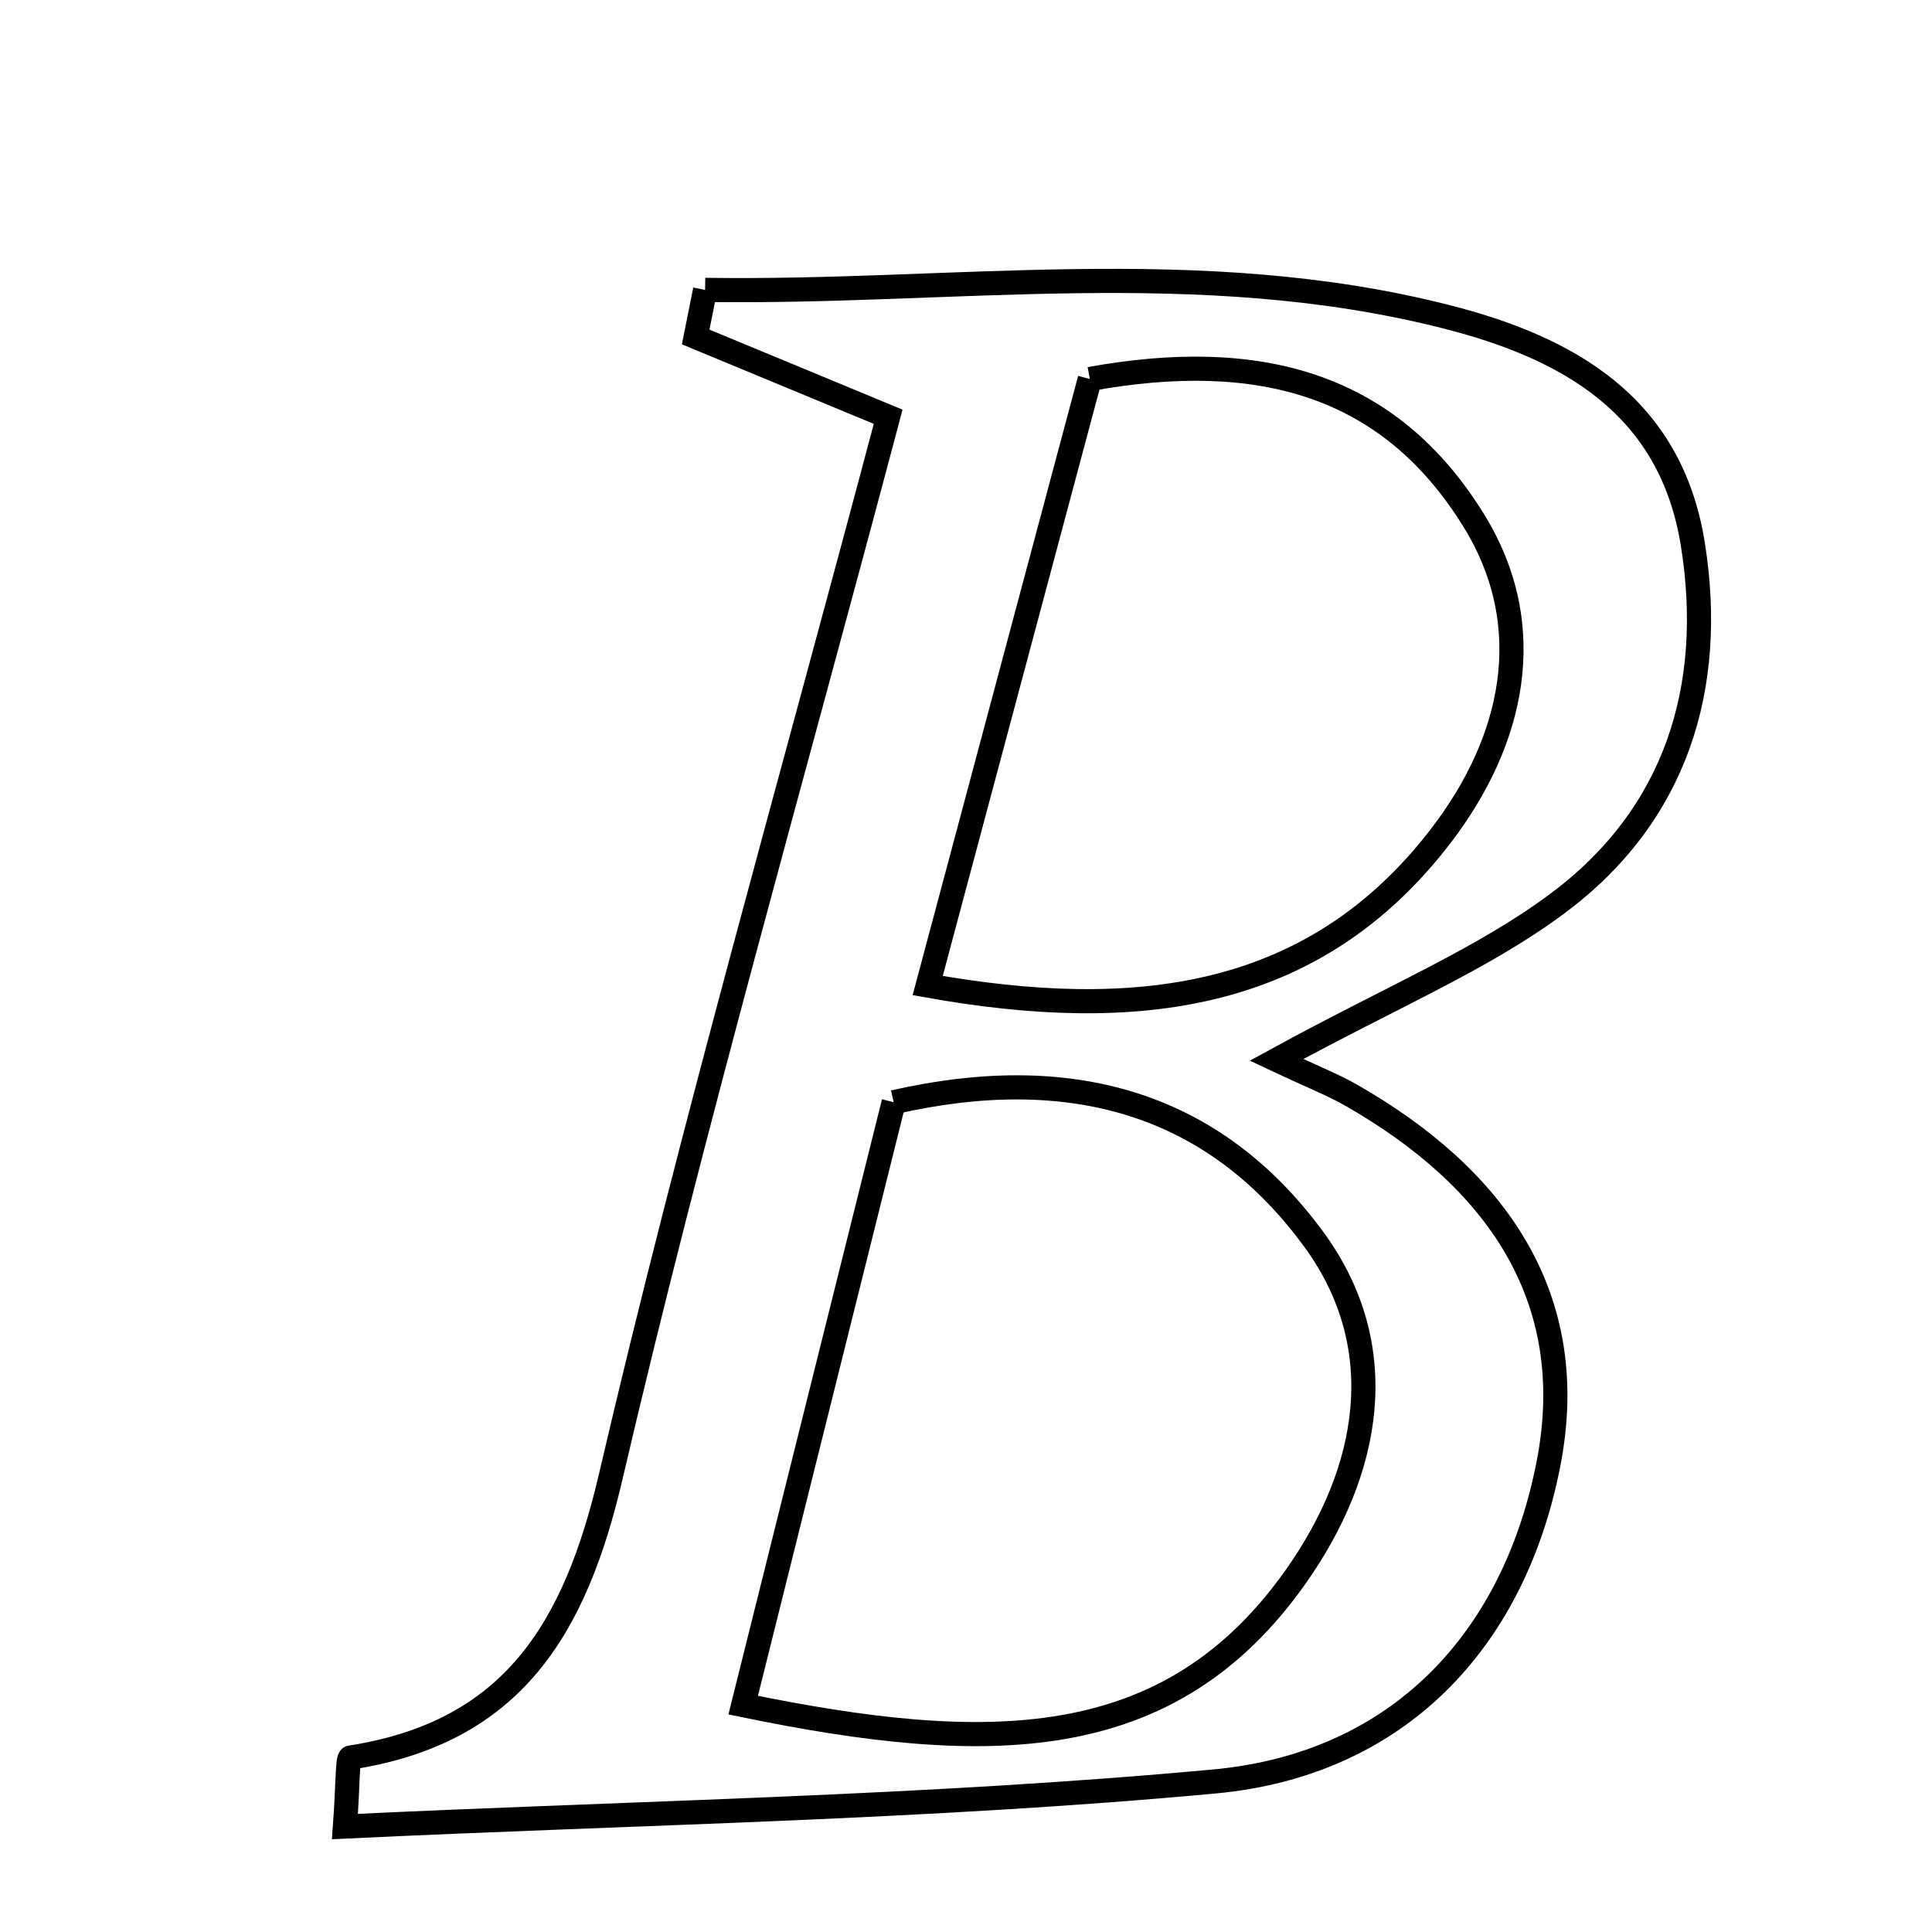 <svg xmlns="http://www.w3.org/2000/svg" viewBox="0.0 0.0 24.0 24.0" height="200px" width="200px"><path fill="none" stroke="black" stroke-width=".3" stroke-opacity="1.0"  filling="0" d="M8.759 3.601 C11.824 3.648 14.888 3.155 17.956 3.932 C19.49 4.32 20.754 5.041 21.029 6.76 C21.314 8.543 20.817 10.129 19.352 11.22 C18.419 11.916 17.308 12.373 15.857 13.166 C16.312 13.38 16.561 13.476 16.79 13.608 C18.563 14.622 19.643 16.102 19.235 18.187 C18.803 20.4 17.348 21.921 15.086 22.13 C11.513 22.461 7.914 22.516 4.285 22.69 C4.324 22.158 4.314 21.839 4.353 21.833 C6.364 21.521 7.144 20.24 7.587 18.342 C8.596 14.016 9.823 9.742 11.033 5.177 C10.035 4.763 9.339 4.475 8.642 4.186 C8.681 3.991 8.72 3.796 8.759 3.601"></path>
<path fill="none" stroke="black" stroke-width=".3" stroke-opacity="1.0"  filling="0" d="M13.538 4.708 C15.639 4.327 17.255 4.765 18.304 6.46 C19.136 7.802 18.783 9.223 17.911 10.367 C16.323 12.453 14.089 12.701 11.524 12.243 C12.216 9.654 12.879 7.176 13.538 4.708"></path>
<path fill="none" stroke="black" stroke-width=".3" stroke-opacity="1.0"  filling="0" d="M11.102 13.692 C13.274 13.196 15.066 13.68 16.322 15.398 C17.308 16.747 17.013 18.281 16.105 19.573 C14.527 21.821 12.259 21.804 9.232 21.182 C9.89 18.547 10.483 16.169 11.102 13.692"></path></svg>